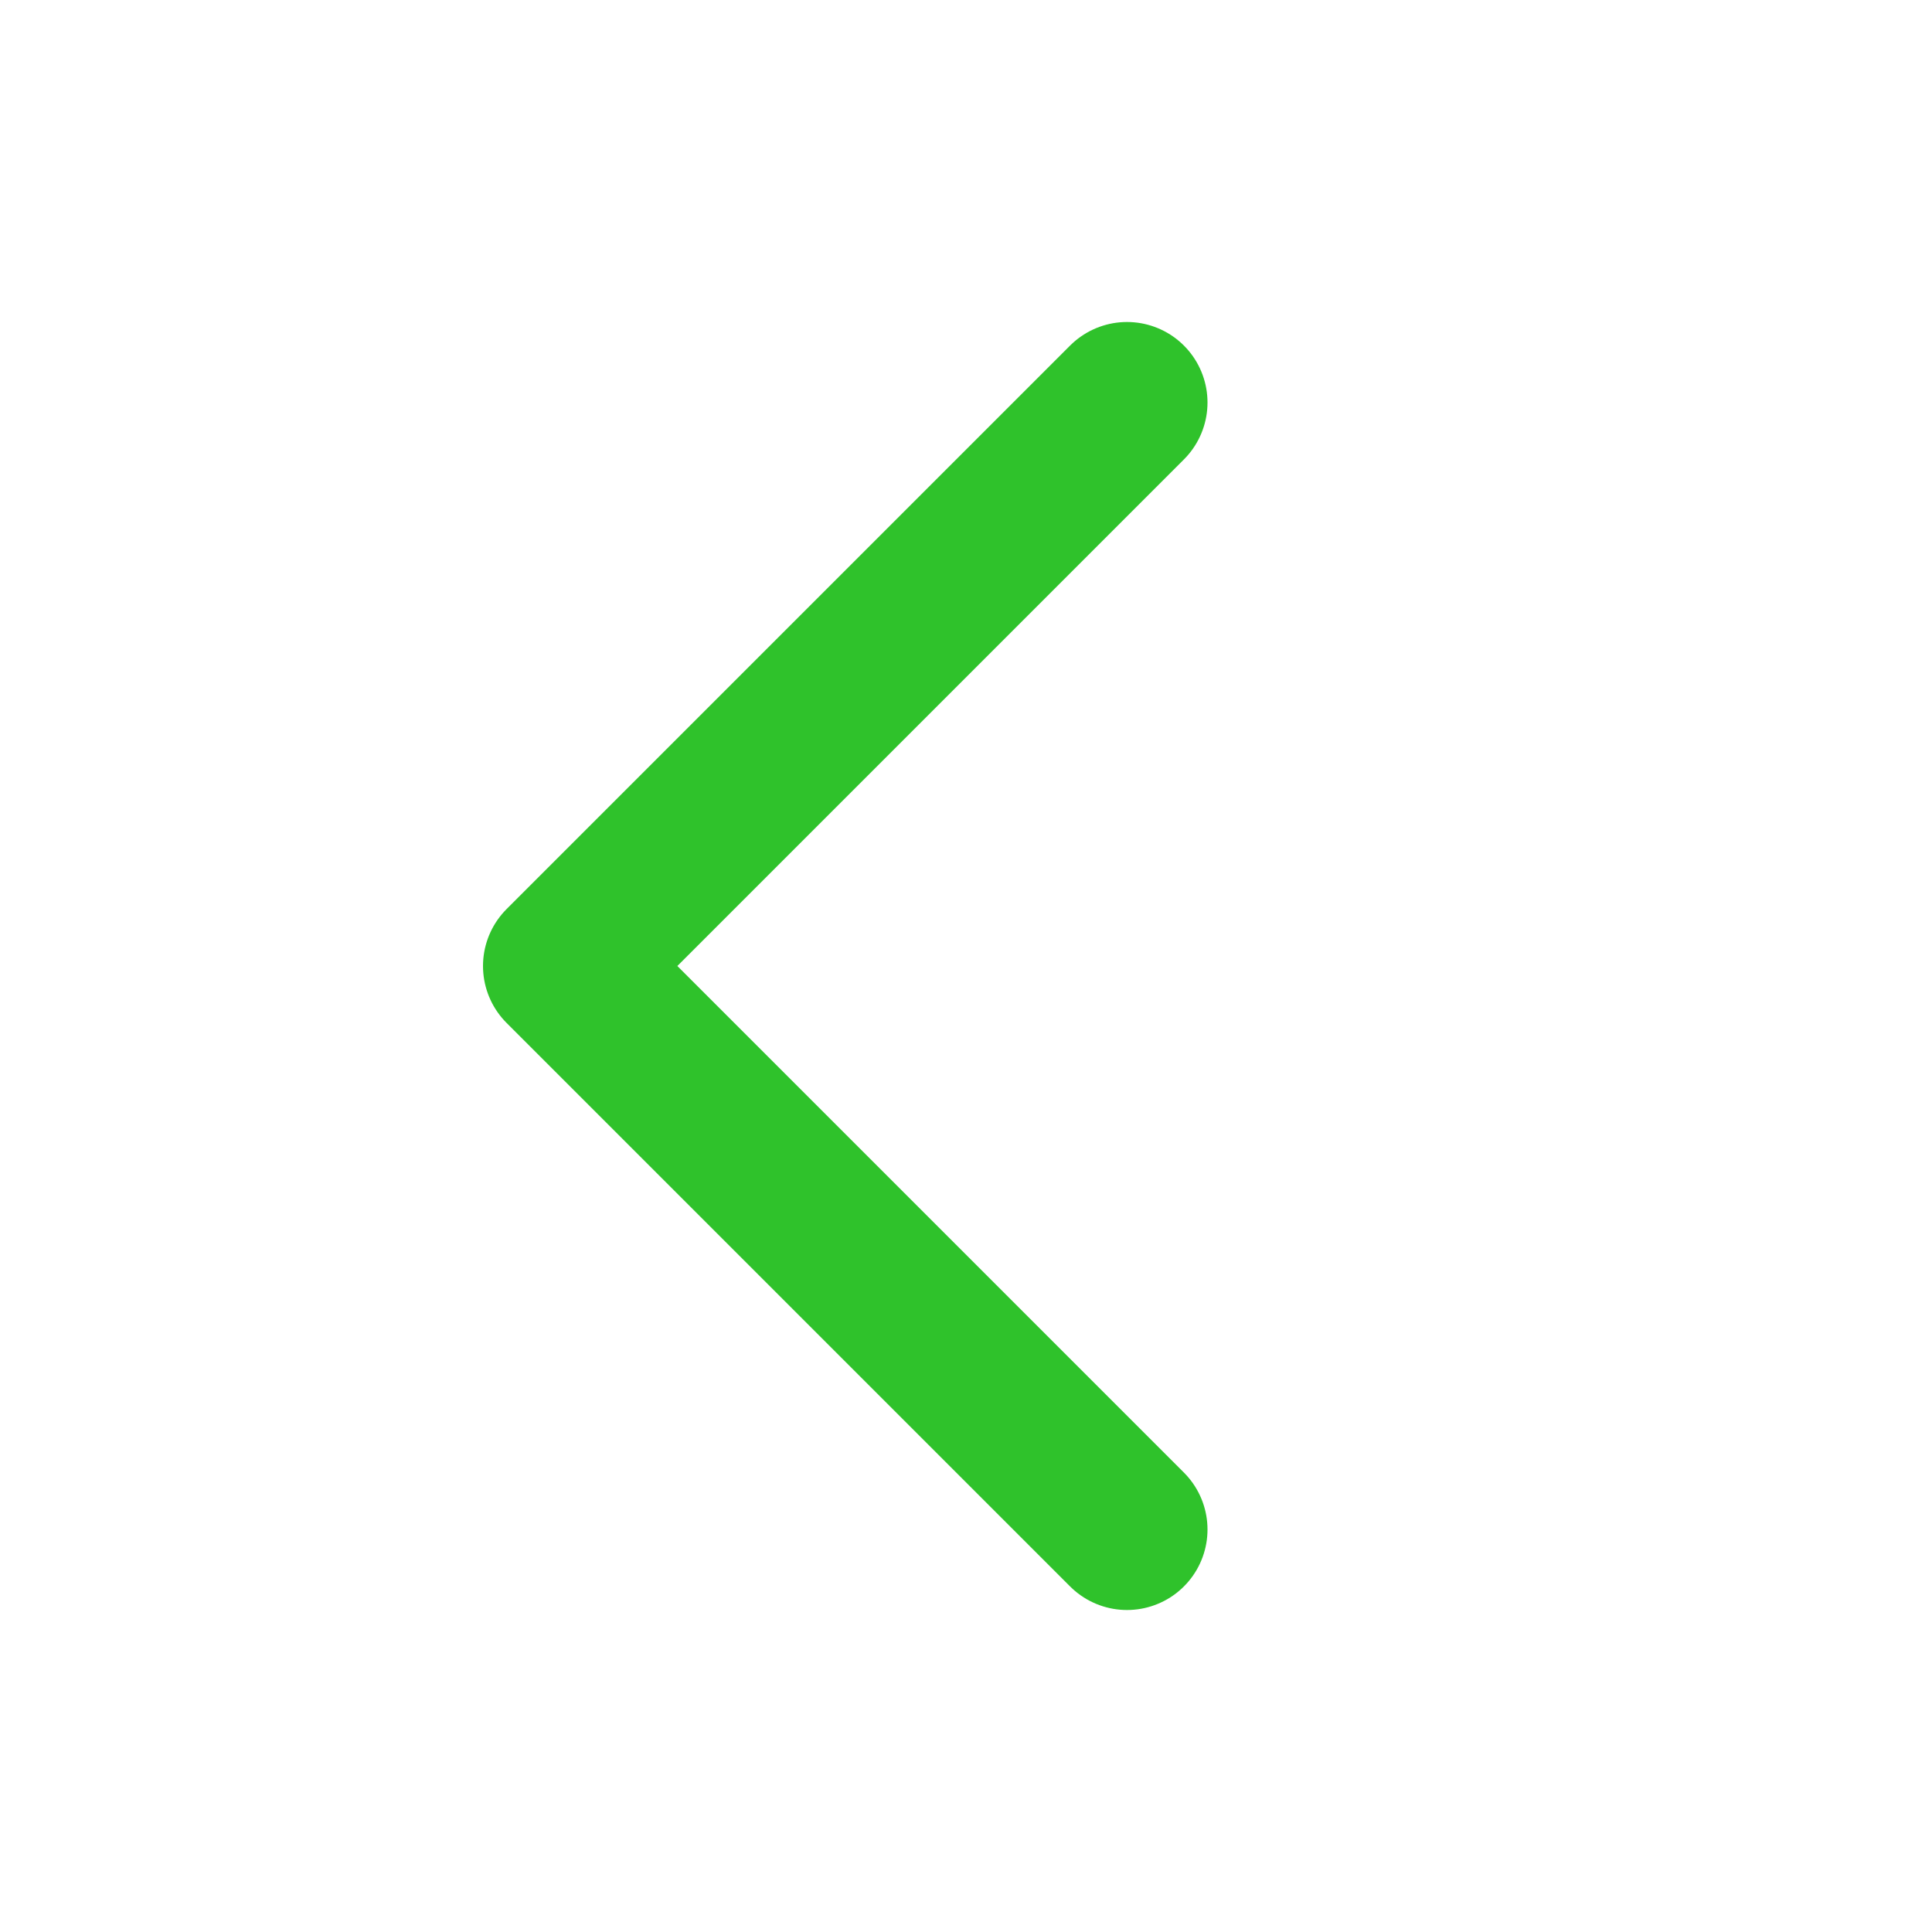<svg width="24" height="24" viewBox="0 0 24 24" fill="none" xmlns="http://www.w3.org/2000/svg">
<path d="M14 5L7 12L14 19" stroke="#2FC22B" stroke-width="2" stroke-linecap="round" stroke-linejoin="round"/>
</svg>
